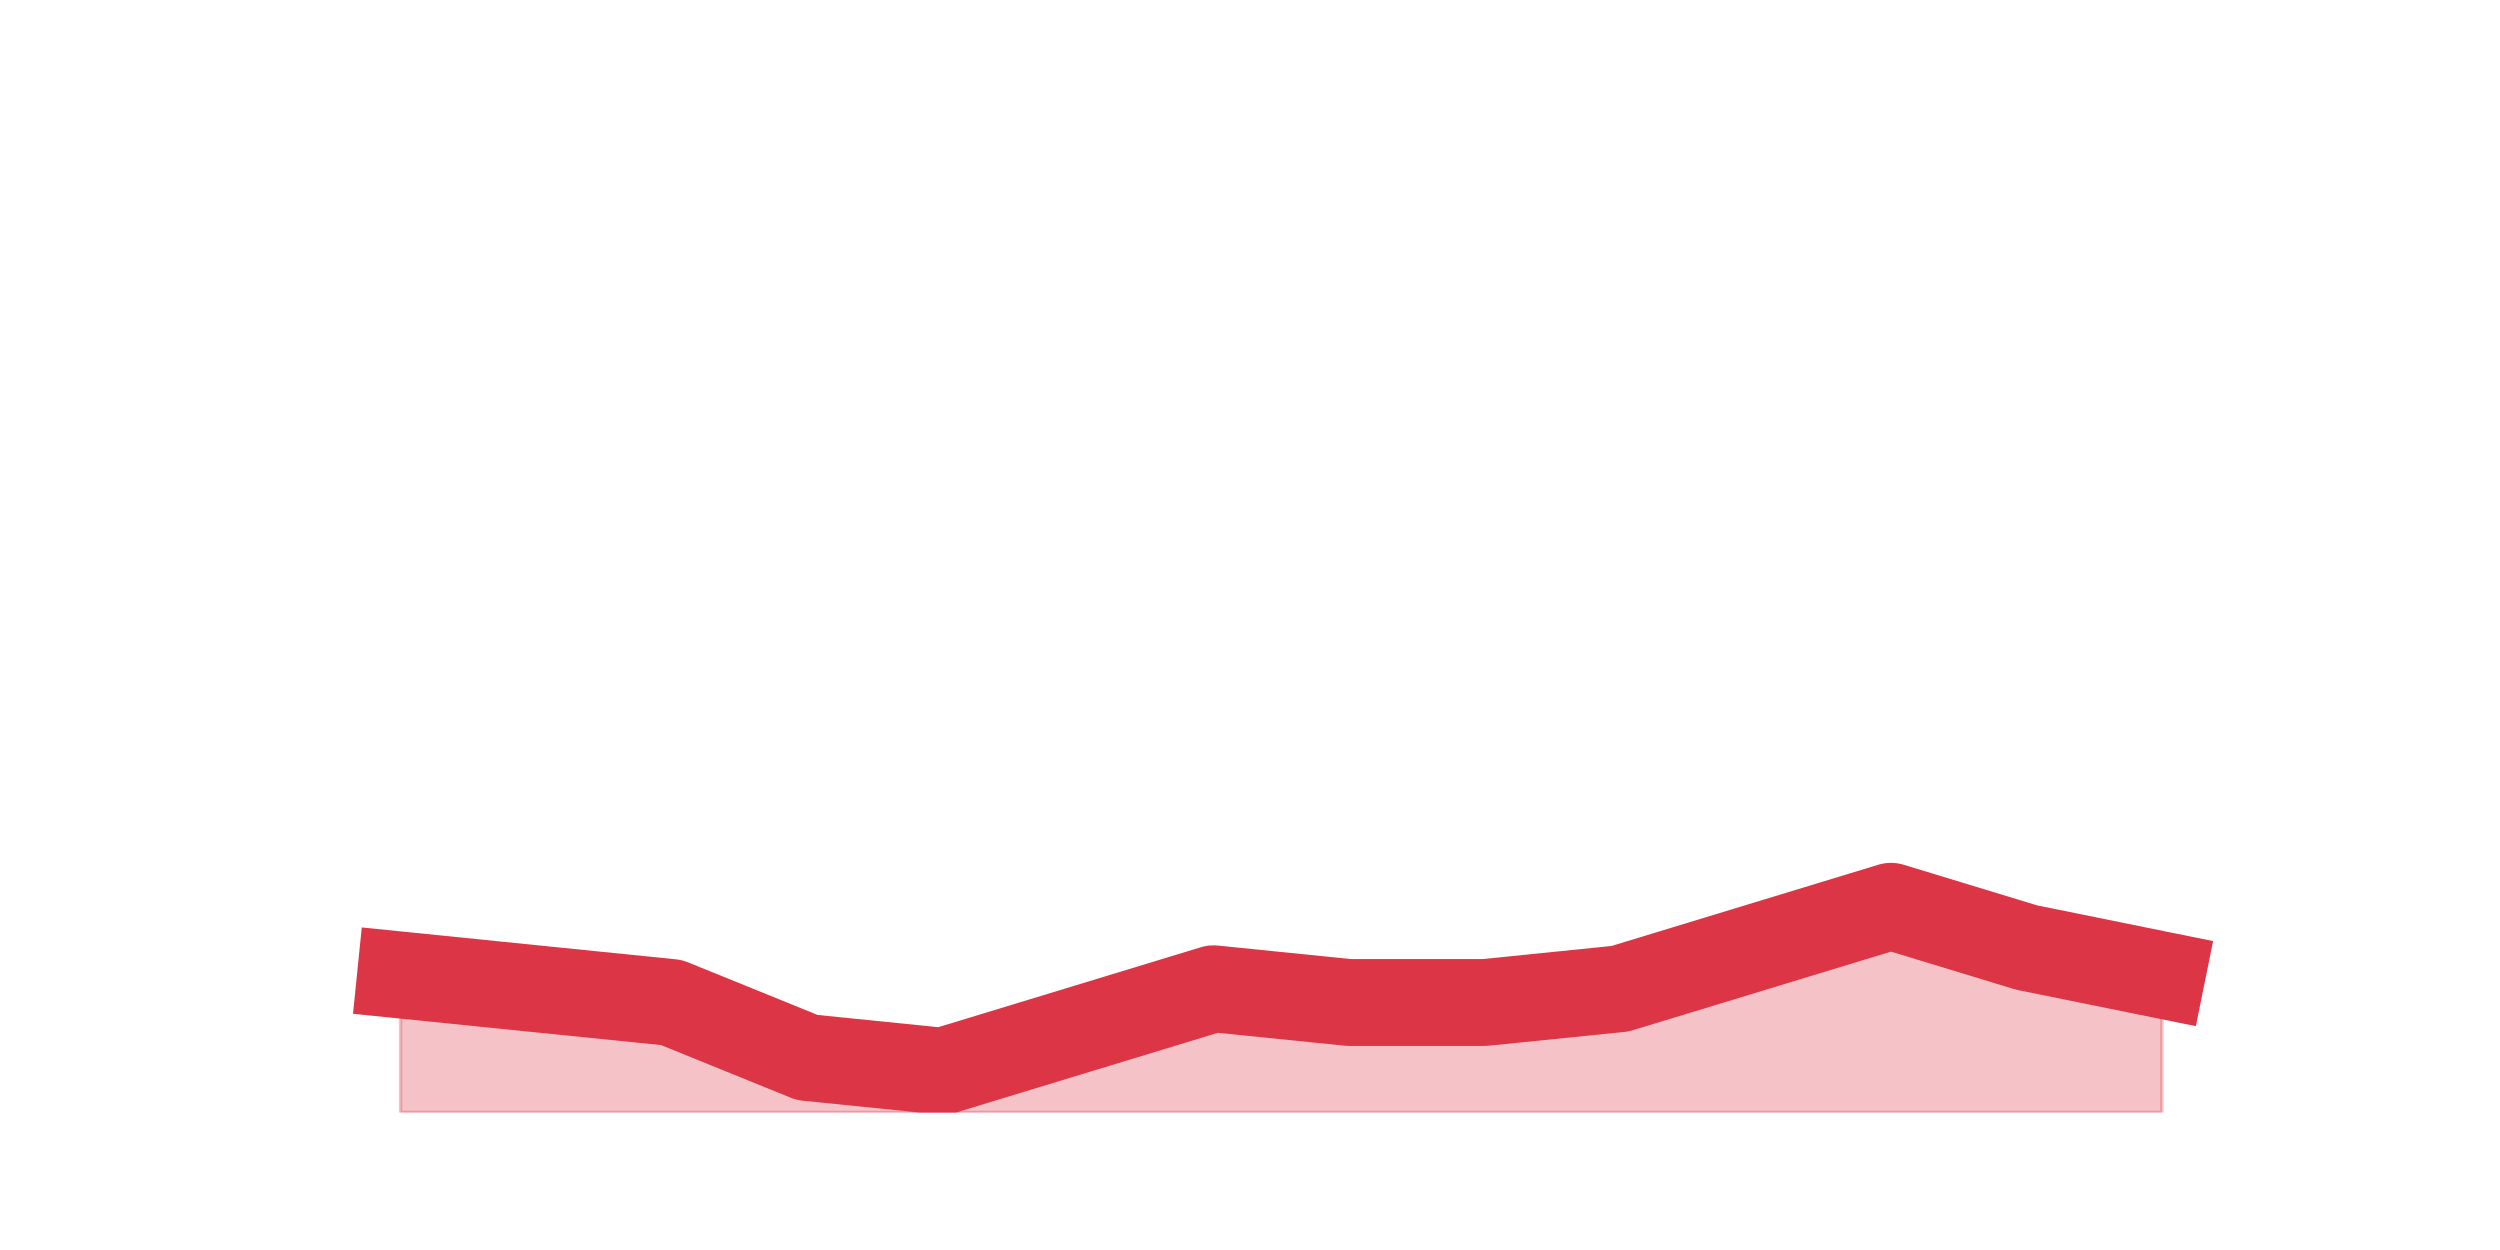 <?xml version="1.0" encoding="utf-8" standalone="no"?>
<!DOCTYPE svg PUBLIC "-//W3C//DTD SVG 1.1//EN"
  "http://www.w3.org/Graphics/SVG/1.1/DTD/svg11.dtd">
<svg height="360pt" version="1.1" viewBox="0 0 720 360" width="720pt" xmlns="http://www.w3.org/2000/svg" xmlns:xlink="http://www.w3.org/1999/xlink">
 <defs>
  <style type="text/css">*{stroke-linecap:butt;stroke-linejoin:round;}</style>
 </defs>
 <g id="figure_1">
  <g id="patch_1">
   <path d="M 0 360 
L 720 360 
L 720 0 
L 0 0 
z
" style="fill:none;"/>
  </g>
  <g id="axes_1">
   <g id="matplotlib.axis_1"/>
   <g id="matplotlib.axis_2"/>
   <g id="PolyCollection_1">
    <defs>
     <path d="M 115.364 -79.2 
L 115.364 -39.6 
L 154.385 -39.6 
L 193.406 -39.6 
L 232.427 -39.6 
L 271.448 -39.6 
L 310.469 -39.6 
L 349.49 -39.6 
L 388.51 -39.6 
L 427.531 -39.6 
L 466.552 -39.6 
L 505.573 -39.6 
L 544.594 -39.6 
L 583.615 -39.6 
L 622.636 -39.6 
L 622.636 -79.2 
L 622.636 -79.2 
L 583.615 -87.12 
L 544.594 -99 
L 505.573 -87.12 
L 466.552 -75.24 
L 427.531 -71.28 
L 388.51 -71.28 
L 349.49 -75.24 
L 310.469 -63.36 
L 271.448 -51.48 
L 232.427 -55.44 
L 193.406 -71.28 
L 154.385 -75.24 
L 115.364 -79.2 
z
" id="m9db38a04f7" style="stroke:#dc3545;stroke-opacity:0.3;"/>
    </defs>
    <g clip-path="url(#p6f0a071130)">
     <use style="fill:#dc3545;fill-opacity:0.3;stroke:#dc3545;stroke-opacity:0.3;" x="0" xlink:href="#m9db38a04f7" y="360"/>
    </g>
   </g>
   <g id="line2d_1">
    <path clip-path="url(#p6f0a071130)" d="M 115.364 280.8 
L 154.385 284.76 
L 193.406 288.72 
L 232.427 304.56 
L 271.448 308.52 
L 310.469 296.64 
L 349.49 284.76 
L 388.51 288.72 
L 427.531 288.72 
L 466.552 284.76 
L 505.573 272.88 
L 544.594 261 
L 583.615 272.88 
L 622.636 280.8 
" style="fill:none;stroke:#dc3545;stroke-linecap:square;stroke-width:25;"/>
   </g>
  </g>
 </g>
 <defs>
  <clipPath id="p6f0a071130">
   <rect height="277.2" width="558" x="90" y="43.2"/>
  </clipPath>
 </defs>
</svg>
